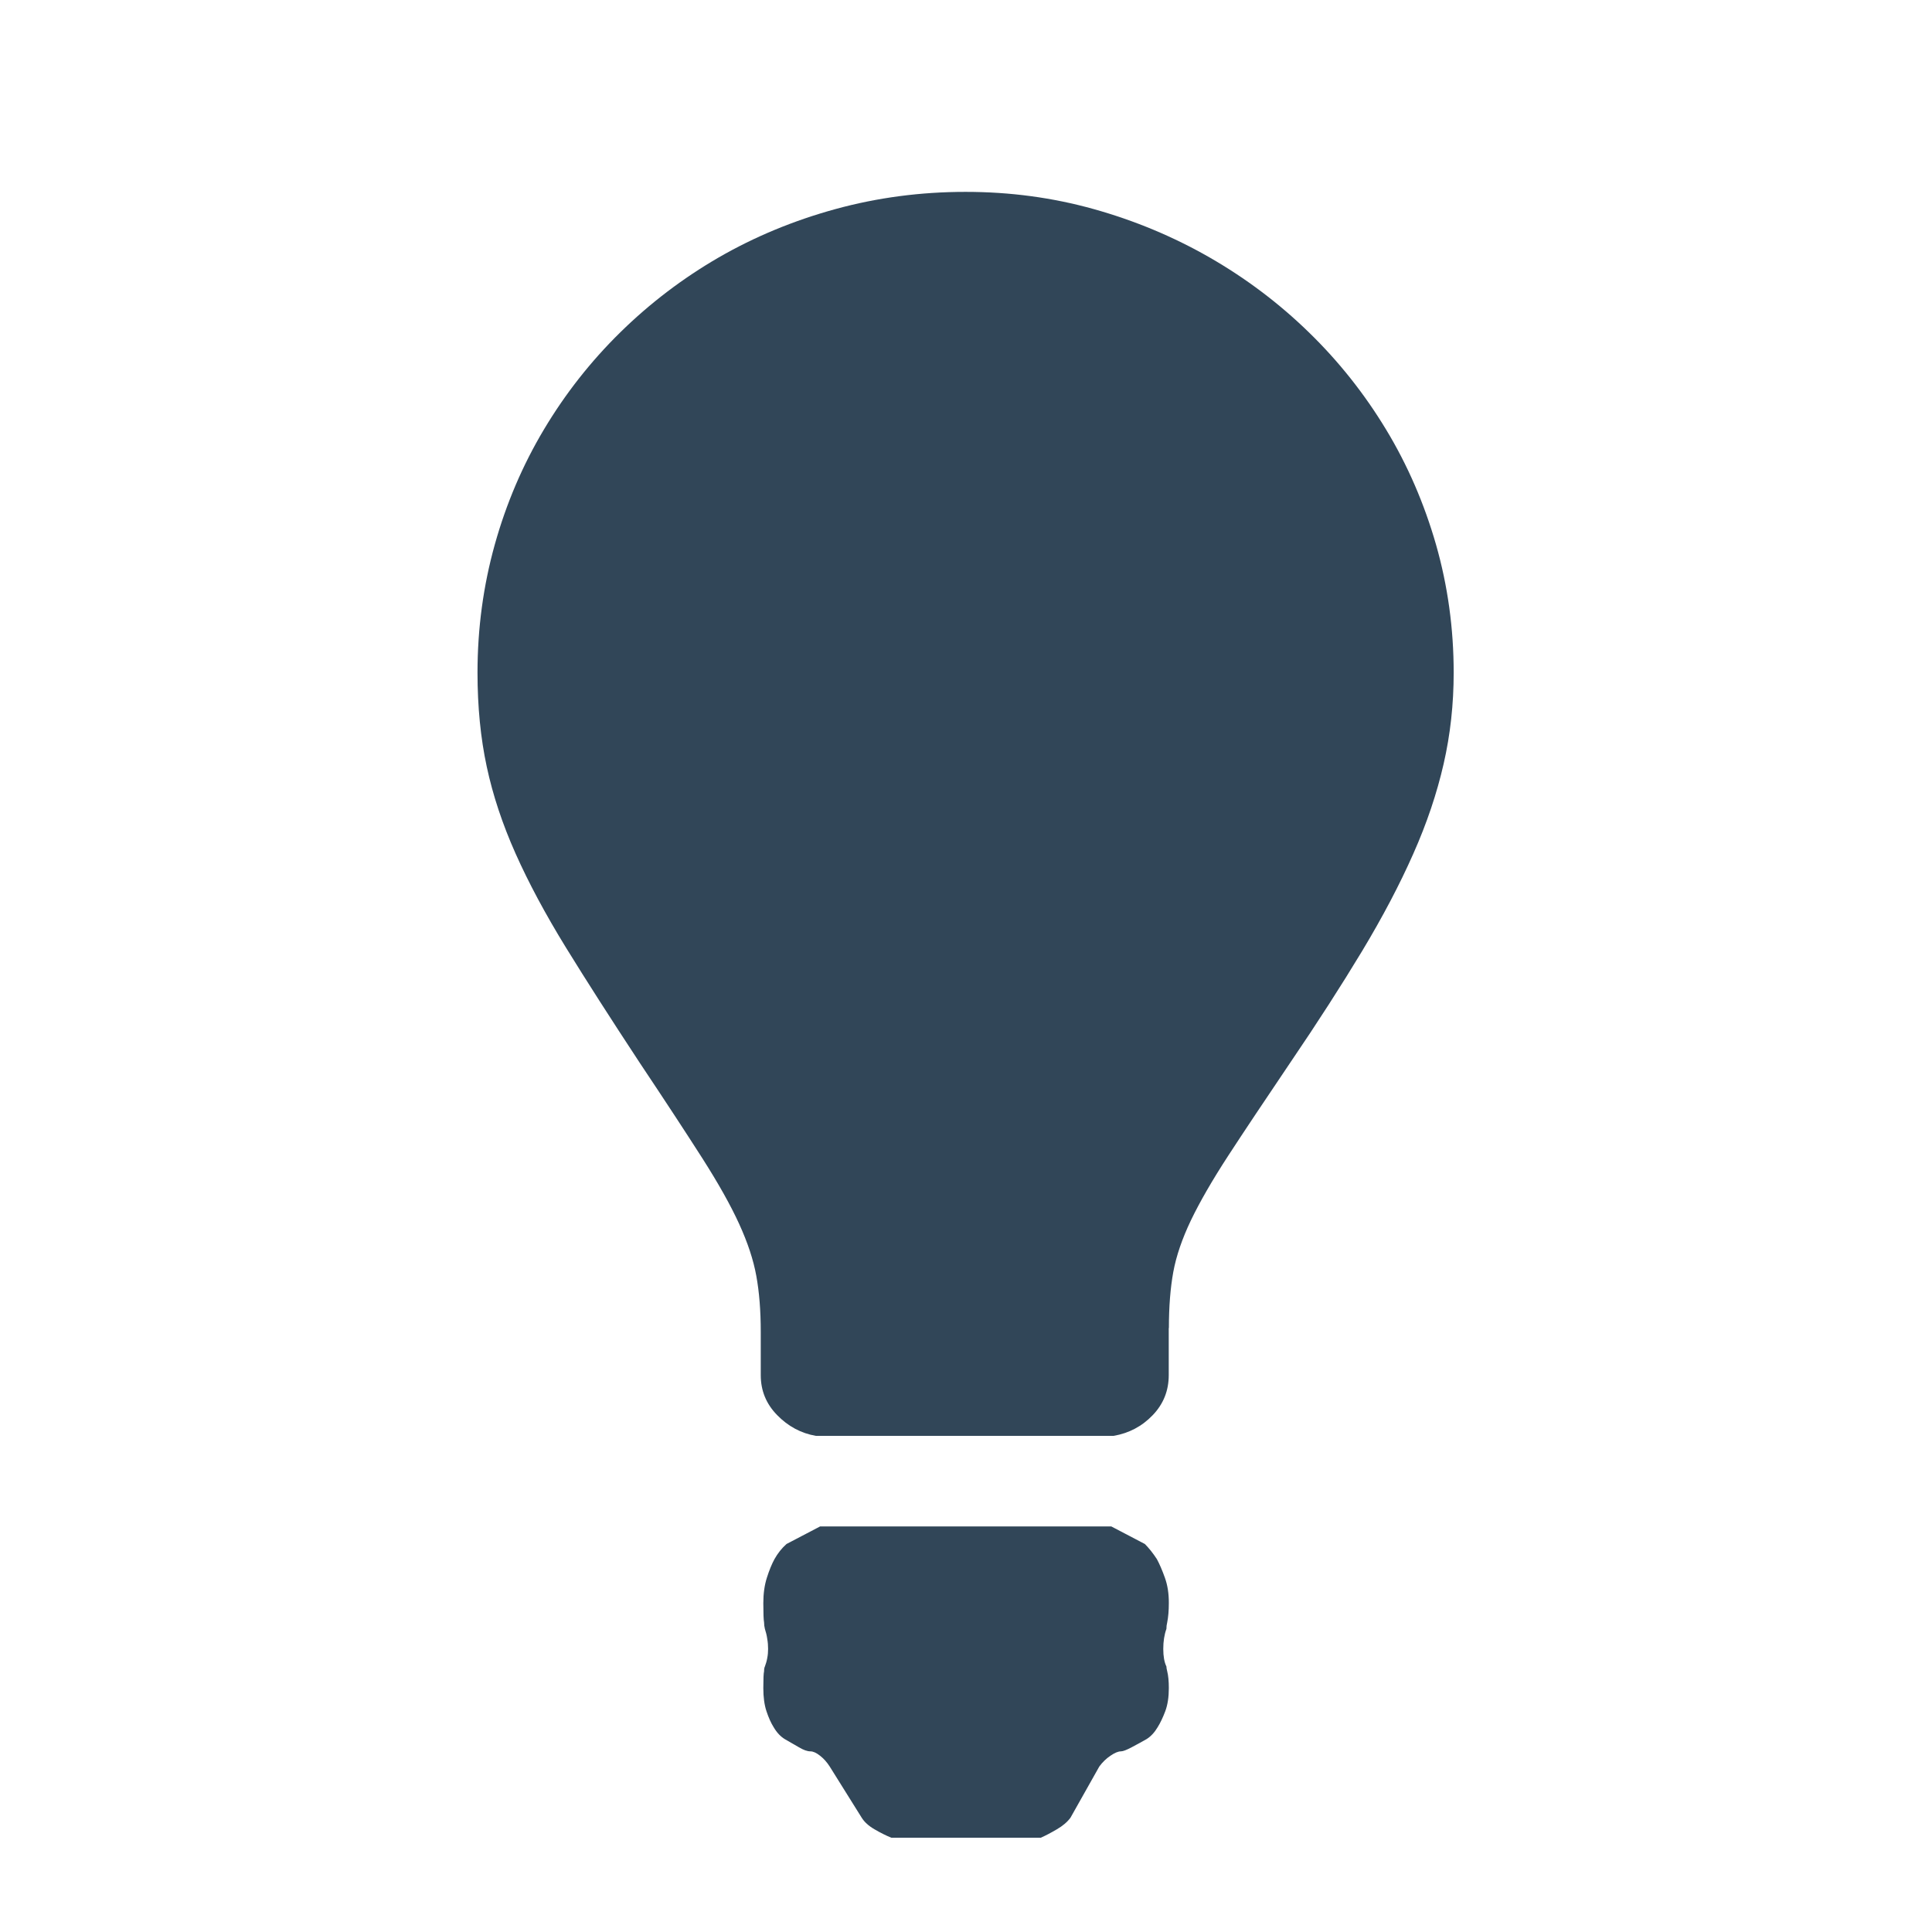 <?xml version="1.0" encoding="utf-8"?>
<!-- Generator: Adobe Illustrator 15.0.0, SVG Export Plug-In . SVG Version: 6.00 Build 0)  -->
<!DOCTYPE svg PUBLIC "-//W3C//DTD SVG 1.1//EN" "http://www.w3.org/Graphics/SVG/1.1/DTD/svg11.dtd">
<svg version="1.1" id="Layer_1" xmlns="http://www.w3.org/2000/svg" xmlns:xlink="http://www.w3.org/1999/xlink" x="0px" y="0px"
	 width="64px" height="64px" viewBox="0 0 64 64" enable-background="new 0 0 64 64" xml:space="preserve">
<g>
	<g>
		<defs>
			<rect id="SVGID_1_" x="0.488" y="1" width="63" height="61.576"/>
		</defs>
		<clipPath id="SVGID_2_">
			<use xlink:href="#SVGID_1_"  overflow="visible"/>
		</clipPath>
		<path clip-path="url(#SVGID_2_)" fill="#314658" d="M38.587,52.26c-0.088-0.246-0.176-0.449-0.263-0.611
			c-0.125-0.192-0.258-0.36-0.399-0.502l-1.112-0.582h-9.646l-1.113,0.582c-0.16,0.142-0.292,0.31-0.399,0.502
			c-0.088,0.162-0.172,0.365-0.25,0.611c-0.08,0.248-0.119,0.529-0.119,0.848c0,0.336,0.008,0.547,0.025,0.638
			c0,0.069,0.009,0.141,0.027,0.213c0.034,0.104,0.062,0.215,0.078,0.33c0.02,0.112,0.028,0.226,0.028,0.332
			c0,0.104-0.008,0.205-0.028,0.305c-0.017,0.097-0.044,0.189-0.078,0.279c-0.018,0.032-0.027,0.088-0.027,0.157
			c-0.017,0.068-0.025,0.255-0.025,0.558c0,0.299,0.034,0.556,0.105,0.769c0.07,0.211,0.15,0.389,0.238,0.528
			c0.105,0.179,0.229,0.31,0.372,0.396c0.158,0.091,0.313,0.179,0.463,0.267c0.15,0.09,0.278,0.136,0.384,0.136
			c0.088,0,0.194,0.047,0.318,0.145c0.123,0.096,0.229,0.217,0.319,0.357l1.06,1.696c0.088,0.142,0.228,0.271,0.424,0.384
			c0.194,0.114,0.379,0.206,0.555,0.278h4.956c0.162-0.072,0.336-0.164,0.53-0.278c0.194-0.113,0.347-0.242,0.451-0.384l0.955-1.696
			c0.104-0.142,0.228-0.263,0.369-0.357c0.142-0.098,0.258-0.145,0.346-0.145c0.07,0,0.188-0.046,0.358-0.136
			c0.166-0.088,0.328-0.176,0.488-0.267c0.142-0.088,0.266-0.219,0.371-0.396c0.088-0.141,0.172-0.317,0.252-0.528
			c0.08-0.213,0.119-0.47,0.119-0.769c0-0.229-0.018-0.416-0.054-0.558c-0.019-0.069-0.026-0.125-0.026-0.157
			c-0.07-0.144-0.104-0.336-0.104-0.584s0.034-0.47,0.104-0.662c0-0.071,0.008-0.144,0.026-0.213
			c0.036-0.181,0.054-0.392,0.054-0.638C38.721,52.789,38.677,52.508,38.587,52.26 M38.721,43.992c0-0.707,0.049-1.326,0.146-1.857
			c0.097-0.529,0.292-1.098,0.583-1.709c0.293-0.609,0.702-1.32,1.231-2.133s1.221-1.848,2.066-3.1
			c0.902-1.326,1.691-2.555,2.373-3.685c0.681-1.132,1.246-2.206,1.695-3.221c0.453-1.018,0.785-2.011,1.007-2.982
			c0.223-0.973,0.333-1.98,0.333-3.022c0-1.466-0.196-2.879-0.584-4.239c-0.391-1.361-0.94-2.634-1.656-3.816
			c-0.717-1.185-1.568-2.258-2.559-3.221c-0.988-0.962-2.086-1.789-3.287-2.479c-1.2-0.688-2.481-1.223-3.842-1.603
			c-1.36-0.38-2.772-0.569-4.241-0.569c-1.483,0-2.92,0.189-4.307,0.569c-1.387,0.38-2.677,0.915-3.87,1.603
			c-1.192,0.69-2.278,1.517-3.259,2.479c-0.981,0.963-1.825,2.036-2.532,3.221c-0.706,1.182-1.249,2.455-1.629,3.816
			c-0.379,1.36-0.571,2.773-0.571,4.239c0,1.131,0.103,2.169,0.306,3.114c0.202,0.946,0.521,1.905,0.954,2.876
			c0.433,0.972,0.99,2.011,1.669,3.115c0.68,1.104,1.498,2.38,2.452,3.829c0.849,1.271,1.537,2.324,2.067,3.152
			c0.53,0.832,0.937,1.555,1.219,2.174c0.283,0.619,0.473,1.192,0.569,1.724c0.097,0.53,0.147,1.149,0.147,1.854v1.433
			c0,0.514,0.181,0.954,0.543,1.323c0.361,0.371,0.791,0.603,1.285,0.688h9.859c0.512-0.088,0.944-0.317,1.299-0.688
			c0.354-0.369,0.529-0.812,0.529-1.323v-1.562H38.721z"/>
	</g>
</g>
</svg>
